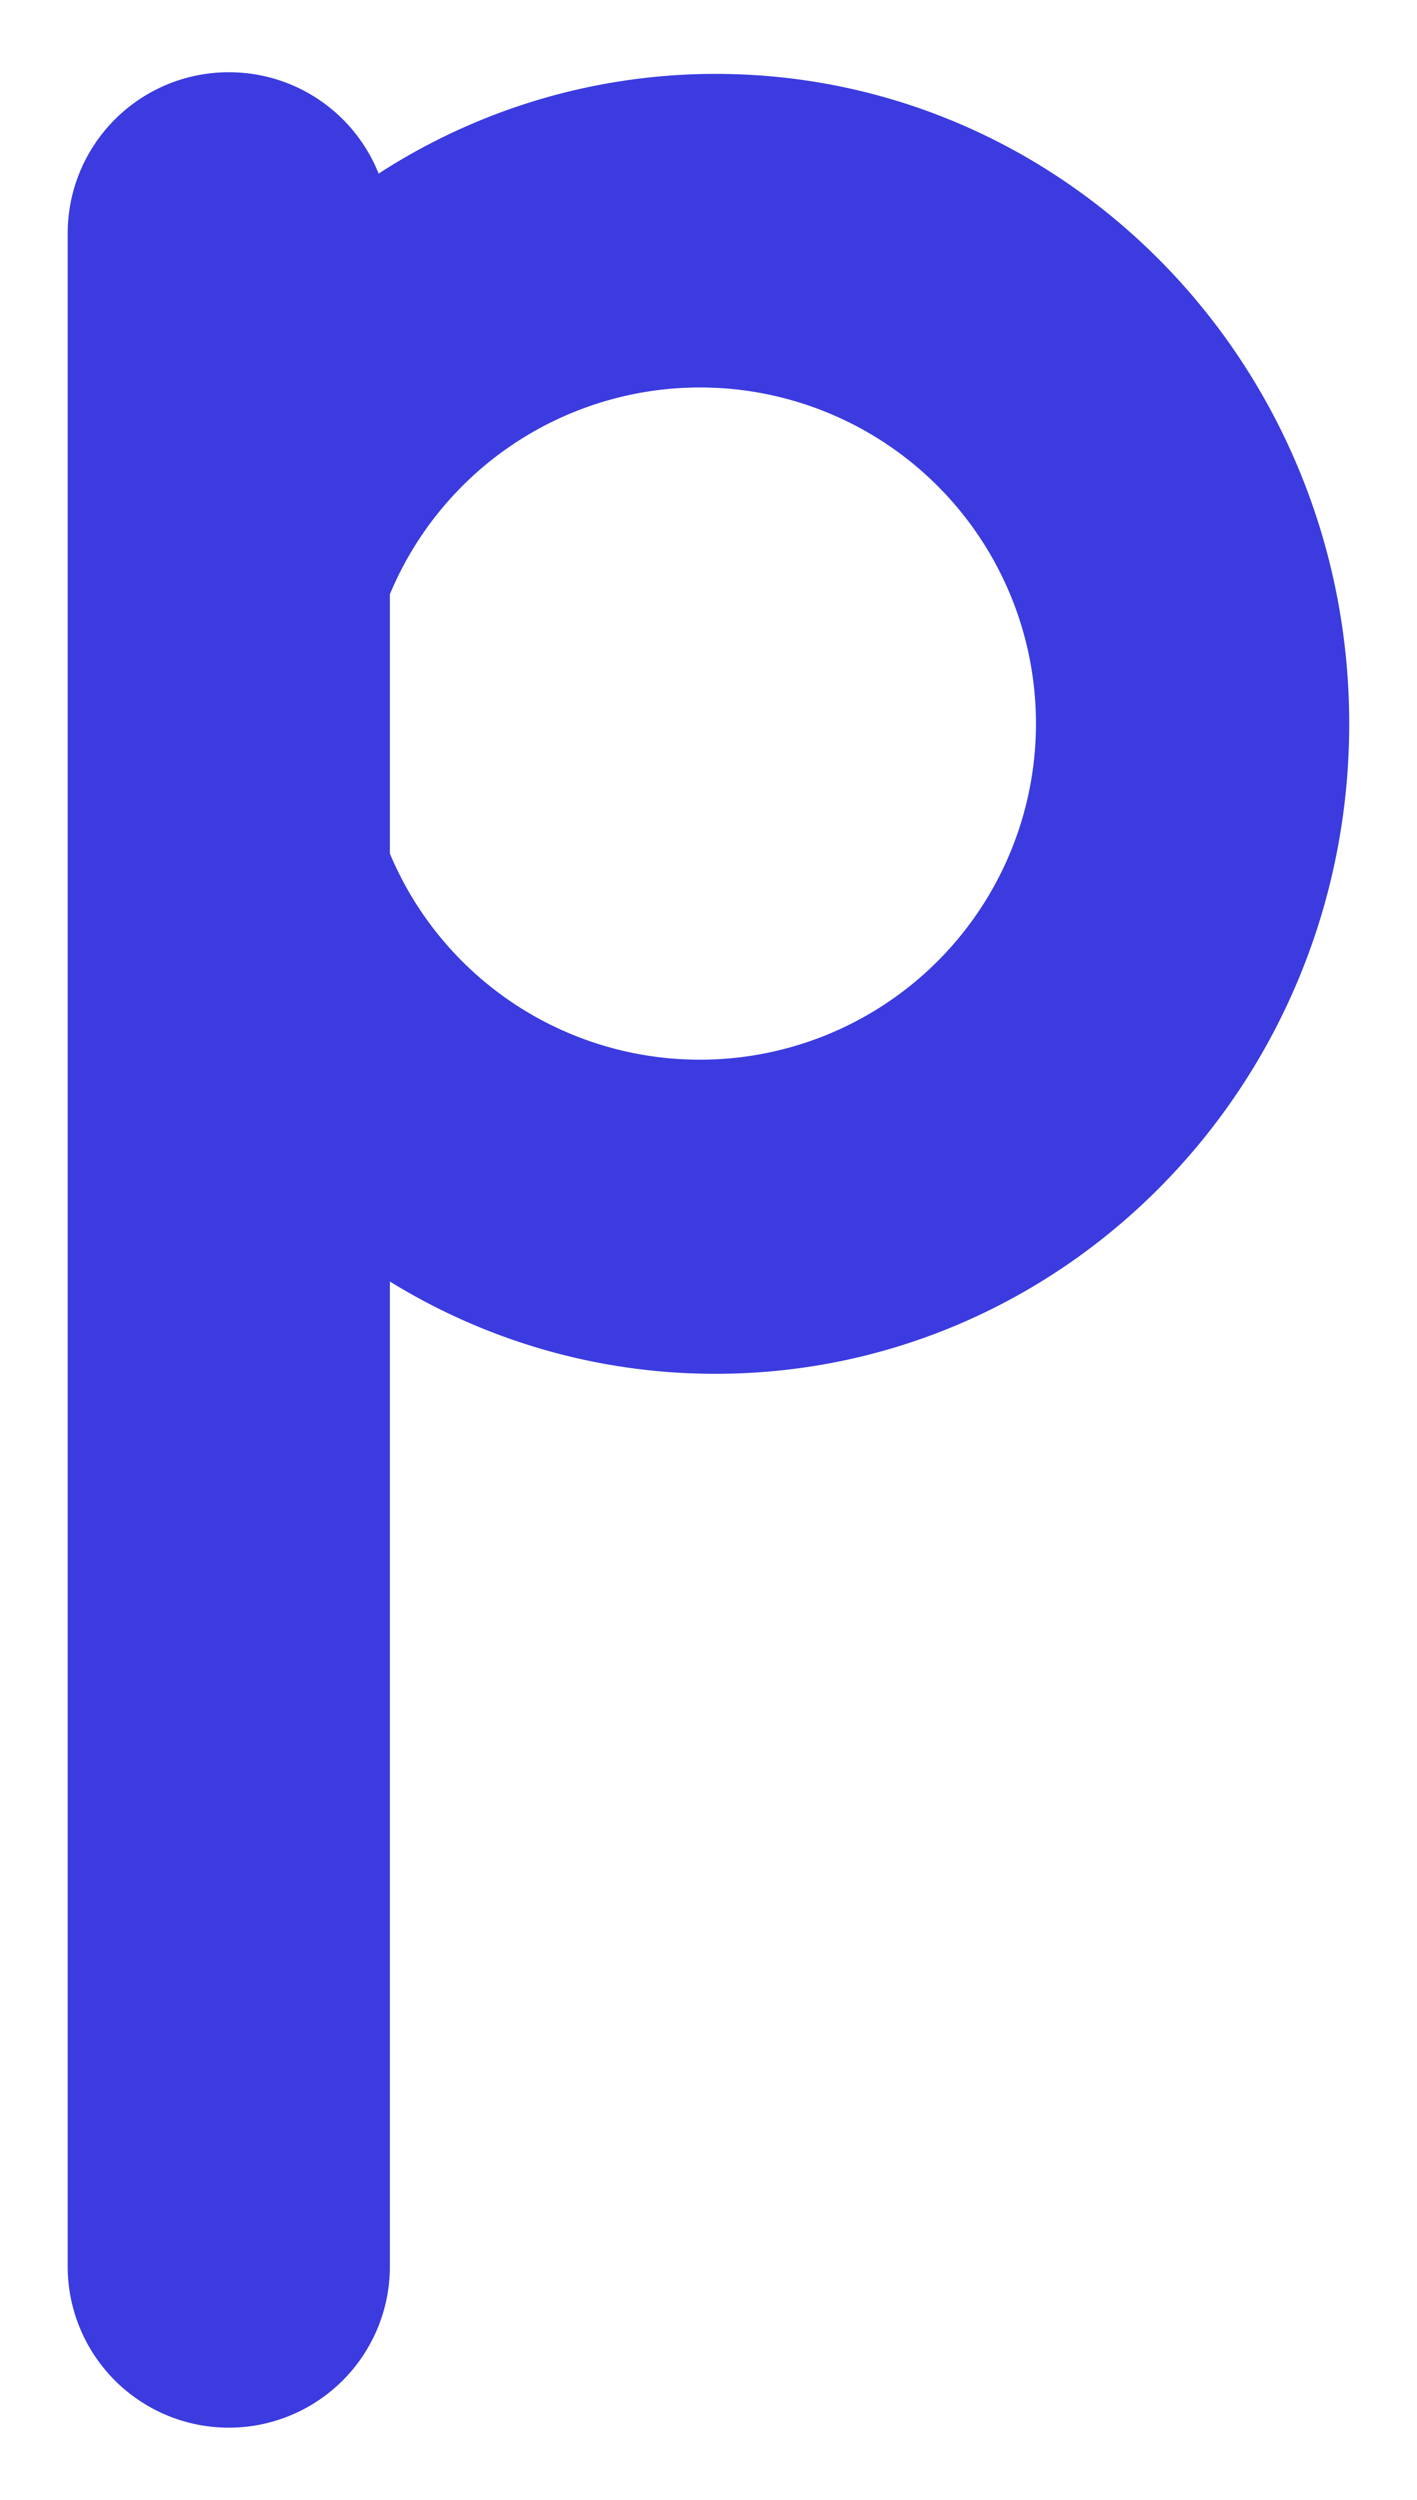 <svg id="a6b16db2-d870-4f9d-91be-42008acd54ed" data-name="Layer 1" xmlns="http://www.w3.org/2000/svg" width="265.71" height="468.57" viewBox="0 0 265.71 468.57">
  <defs>
    <style>
      .be0a3354-81cd-4bb1-9ae2-dae9e94709dd {
        fill: #3b3be0;
      }
    </style>
  </defs>
  <path class="be0a3354-81cd-4bb1-9ae2-dae9e94709dd" d="M134.17,13.85A116.14,116.14,0,0,0,71,32.54a30.21,30.21,0,0,0-28.05-19h0A30.21,30.21,0,0,0,12.69,43.74v381.1A30.22,30.22,0,0,0,42.9,455.05h0a30.21,30.21,0,0,0,30.21-30.21V240.21a116.1,116.1,0,0,0,61.06,17.3C199.81,257.51,253,203,253,135.68S199.81,13.85,134.17,13.85Zm-3,184.78A63,63,0,0,1,73.11,160V111.39a63,63,0,1,1,58.08,87.24Z"/>
</svg>
